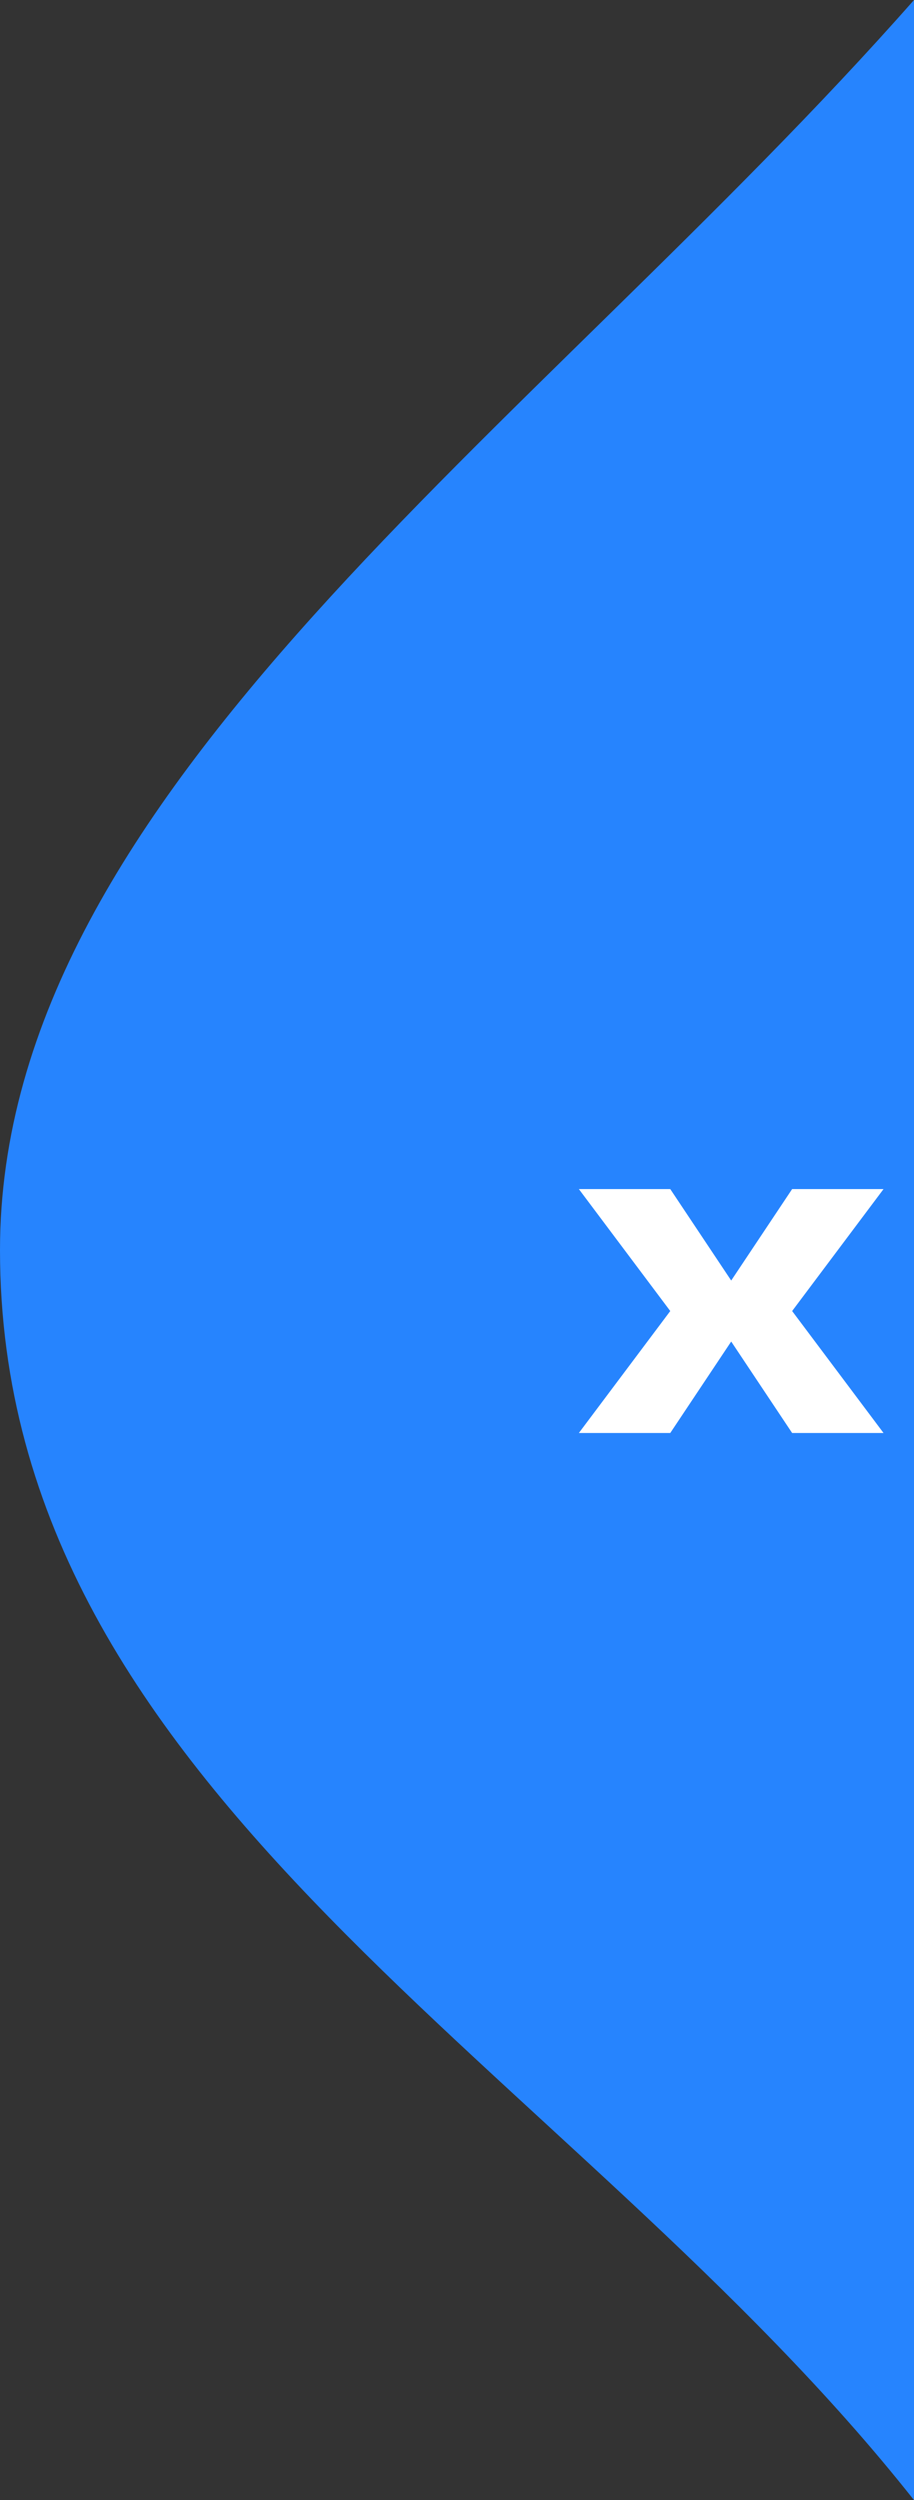 <svg id="flyout-curve-shape" xmlns="http://www.w3.org/2000/svg" width="30" height="82" viewBox="0 0 30 82">
  <rect x="0" y="0" width="30" height="82" fill="#333333" stroke="none"/>
  <defs>
    <style>
      .cls-1 {
        fill: #2684fe;
      }

      .cls-1, .cls-2 {
        fill-rule: evenodd;
      }

      .cls-2 {
        fill: #fff;
      }
    </style>
  </defs>
  <path id="Rectangle_525_copy" data-name="Rectangle 525 copy" class="cls-1" d="M30,0c0,22.333,0,59.667,0,82C18.767,67.783,0,58.874,0,41,0,25.926,17.45,14.233,30,0Z"/>
  <path id="X" class="cls-2" d="M26,43l3-4H26l-2,3-2-3H19l3,4-3,4h3l2-3,2,3h3Z"/>
</svg>
